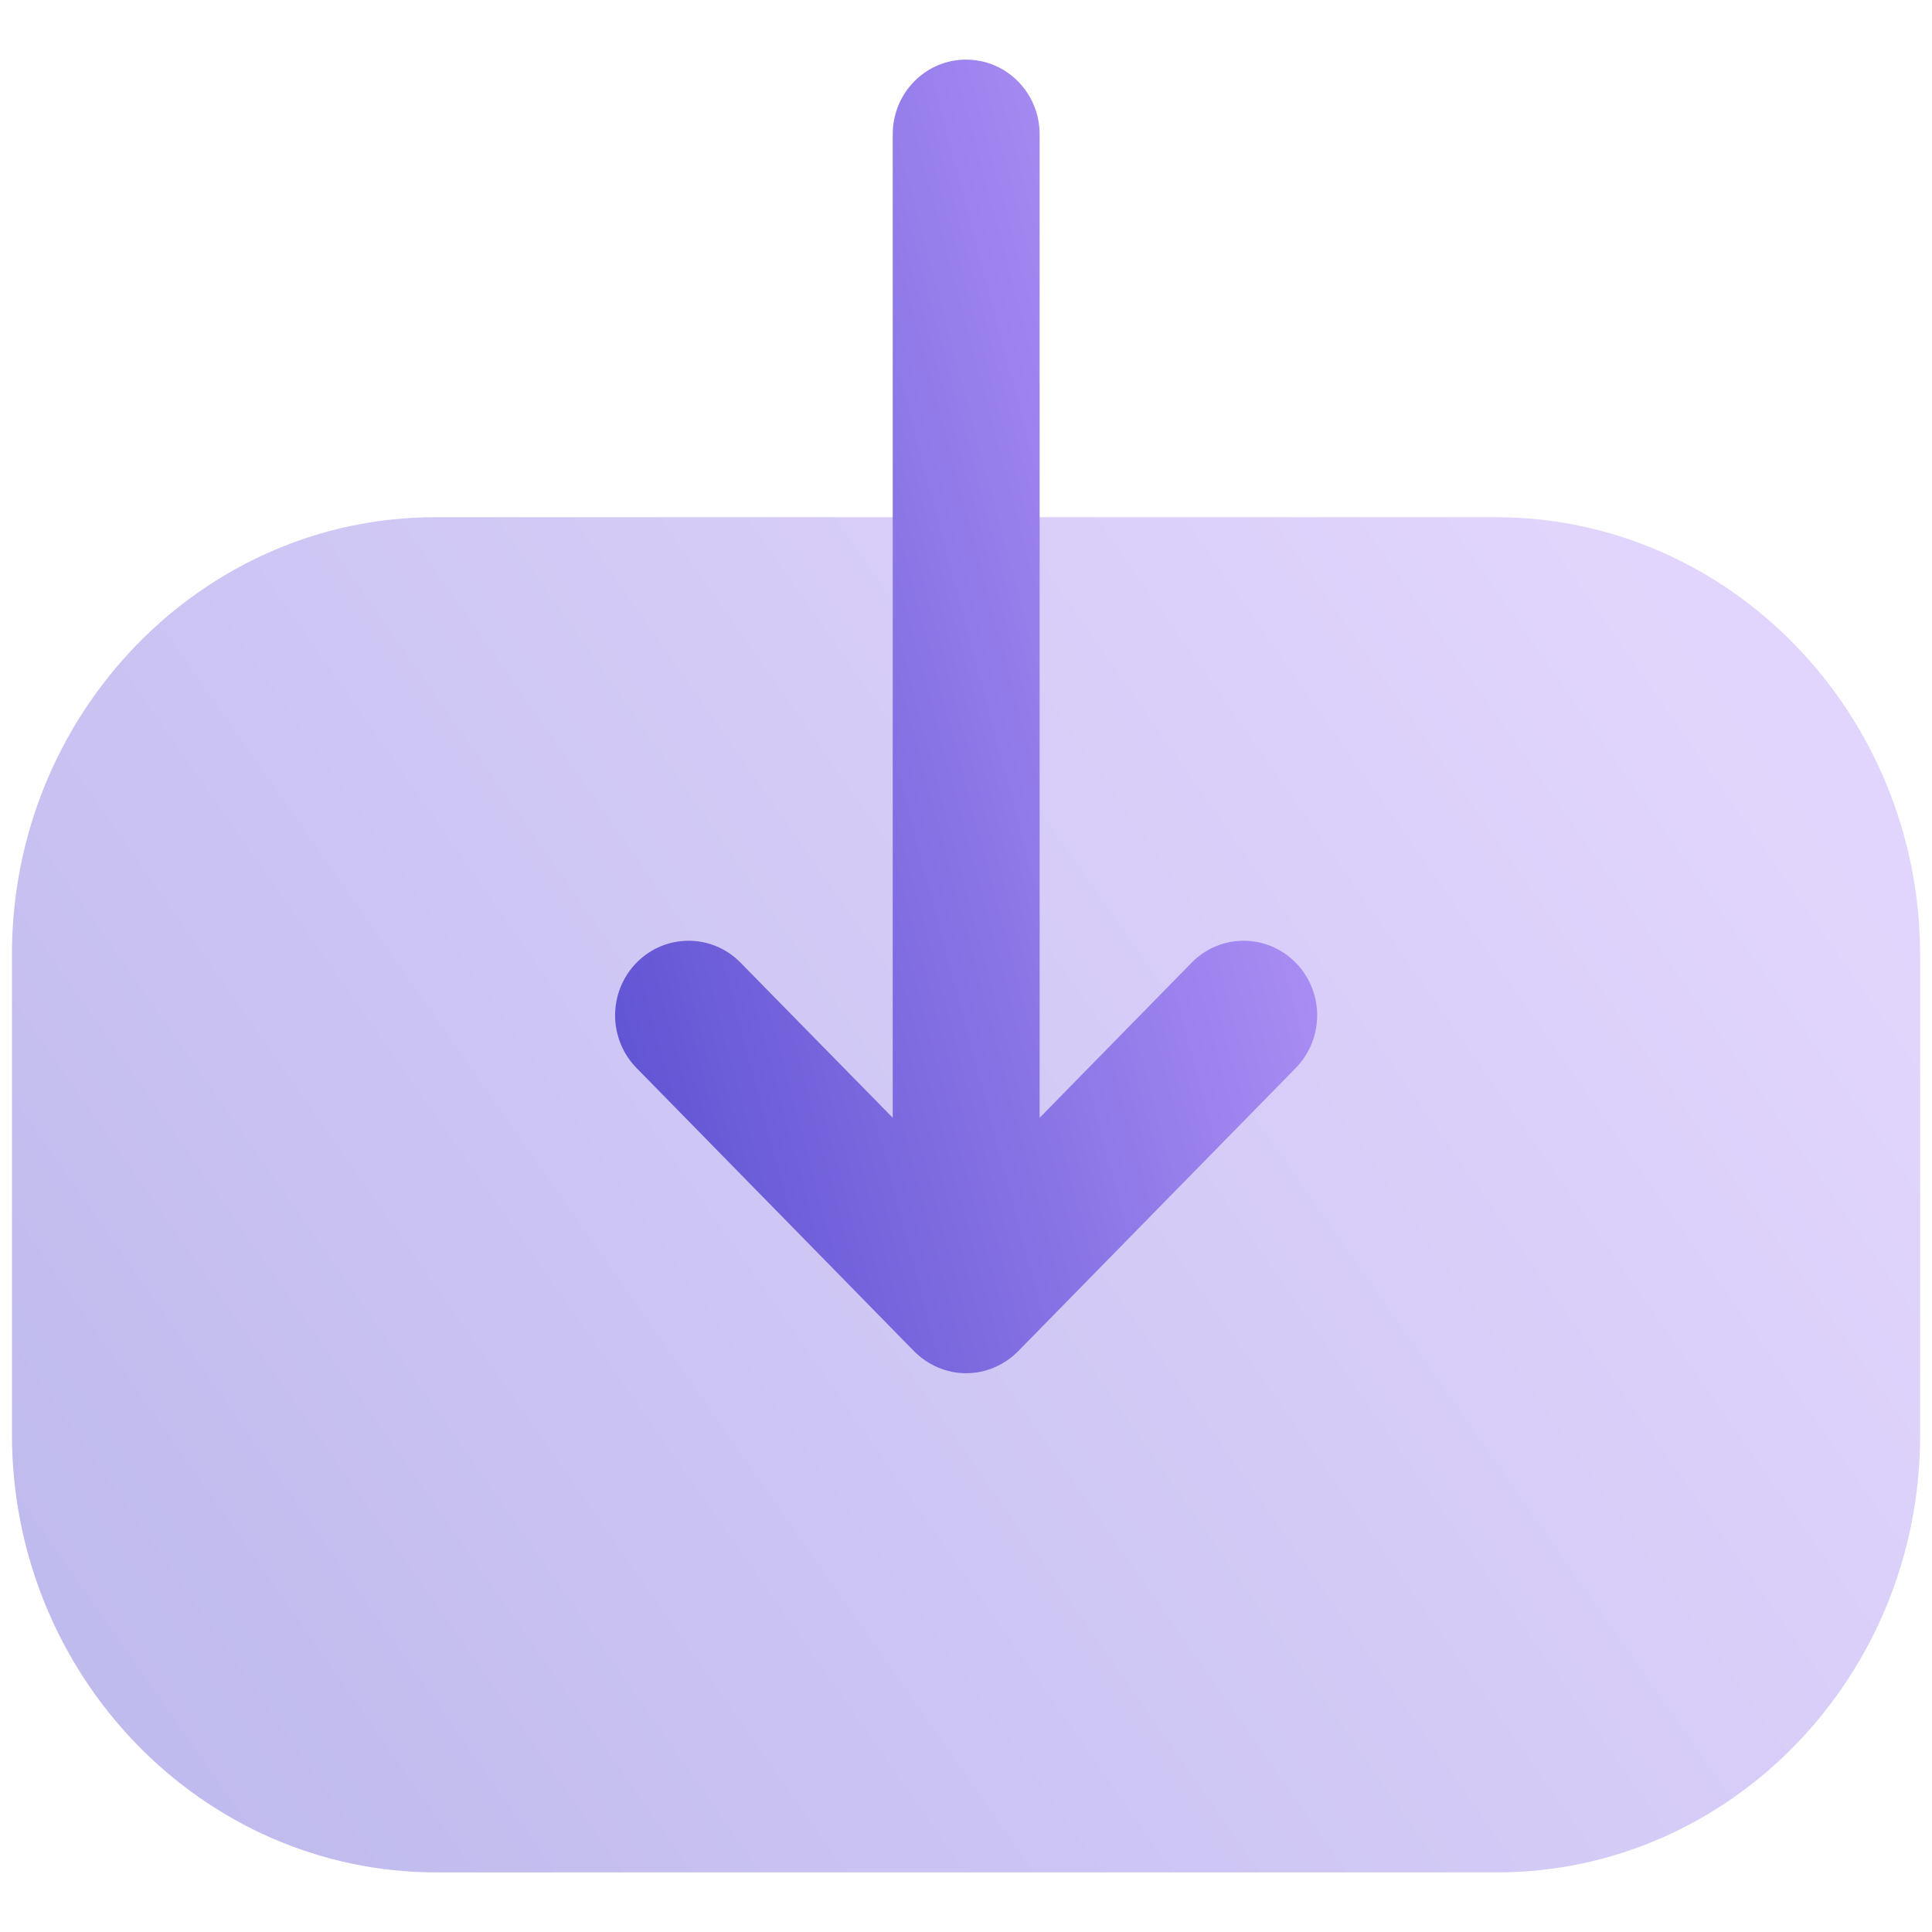 <svg width="27" height="27" viewBox="0 0 27 27" fill="none" xmlns="http://www.w3.org/2000/svg">
<path opacity="0.4" d="M20.906 7.228C24.174 7.228 26.834 9.975 26.834 13.35L26.834 20.06C26.834 23.427 24.181 26.167 20.919 26.167L6.098 26.167C2.829 26.167 0.167 23.422 0.167 20.046L0.167 13.336C0.167 9.969 2.822 7.228 6.085 7.228H7.338L20.906 7.228Z" fill="url(#paint0_linear)"/>
<path d="M14.229 18.883L18.108 14.926C18.508 14.517 18.508 13.859 18.105 13.451C17.702 13.045 17.053 13.046 16.653 13.454L14.529 15.621L14.529 1.876C14.529 1.3 14.069 0.833 13.501 0.833C12.934 0.833 12.476 1.3 12.476 1.876L12.476 15.621L10.35 13.454C9.95 13.046 9.301 13.045 8.898 13.451C8.697 13.656 8.596 13.922 8.596 14.191C8.596 14.456 8.697 14.723 8.896 14.926L12.774 18.883C12.968 19.079 13.229 19.191 13.501 19.191C13.774 19.191 14.036 19.079 14.229 18.883Z" fill="url(#paint1_linear)"/>
<defs>
<linearGradient id="paint0_linear" x1="4.423" y1="29.46" x2="27.01" y2="13.644" gradientUnits="userSpaceOnUse">
<stop stop-color="#5E52D2"/>
<stop offset="1" stop-color="#B697F9"/>
</linearGradient>
<linearGradient id="paint1_linear" x1="10.162" y1="22.383" x2="21.73" y2="19.308" gradientUnits="userSpaceOnUse">
<stop stop-color="#5E52D2"/>
<stop offset="1" stop-color="#B697F9"/>
</linearGradient>
</defs>
</svg>
